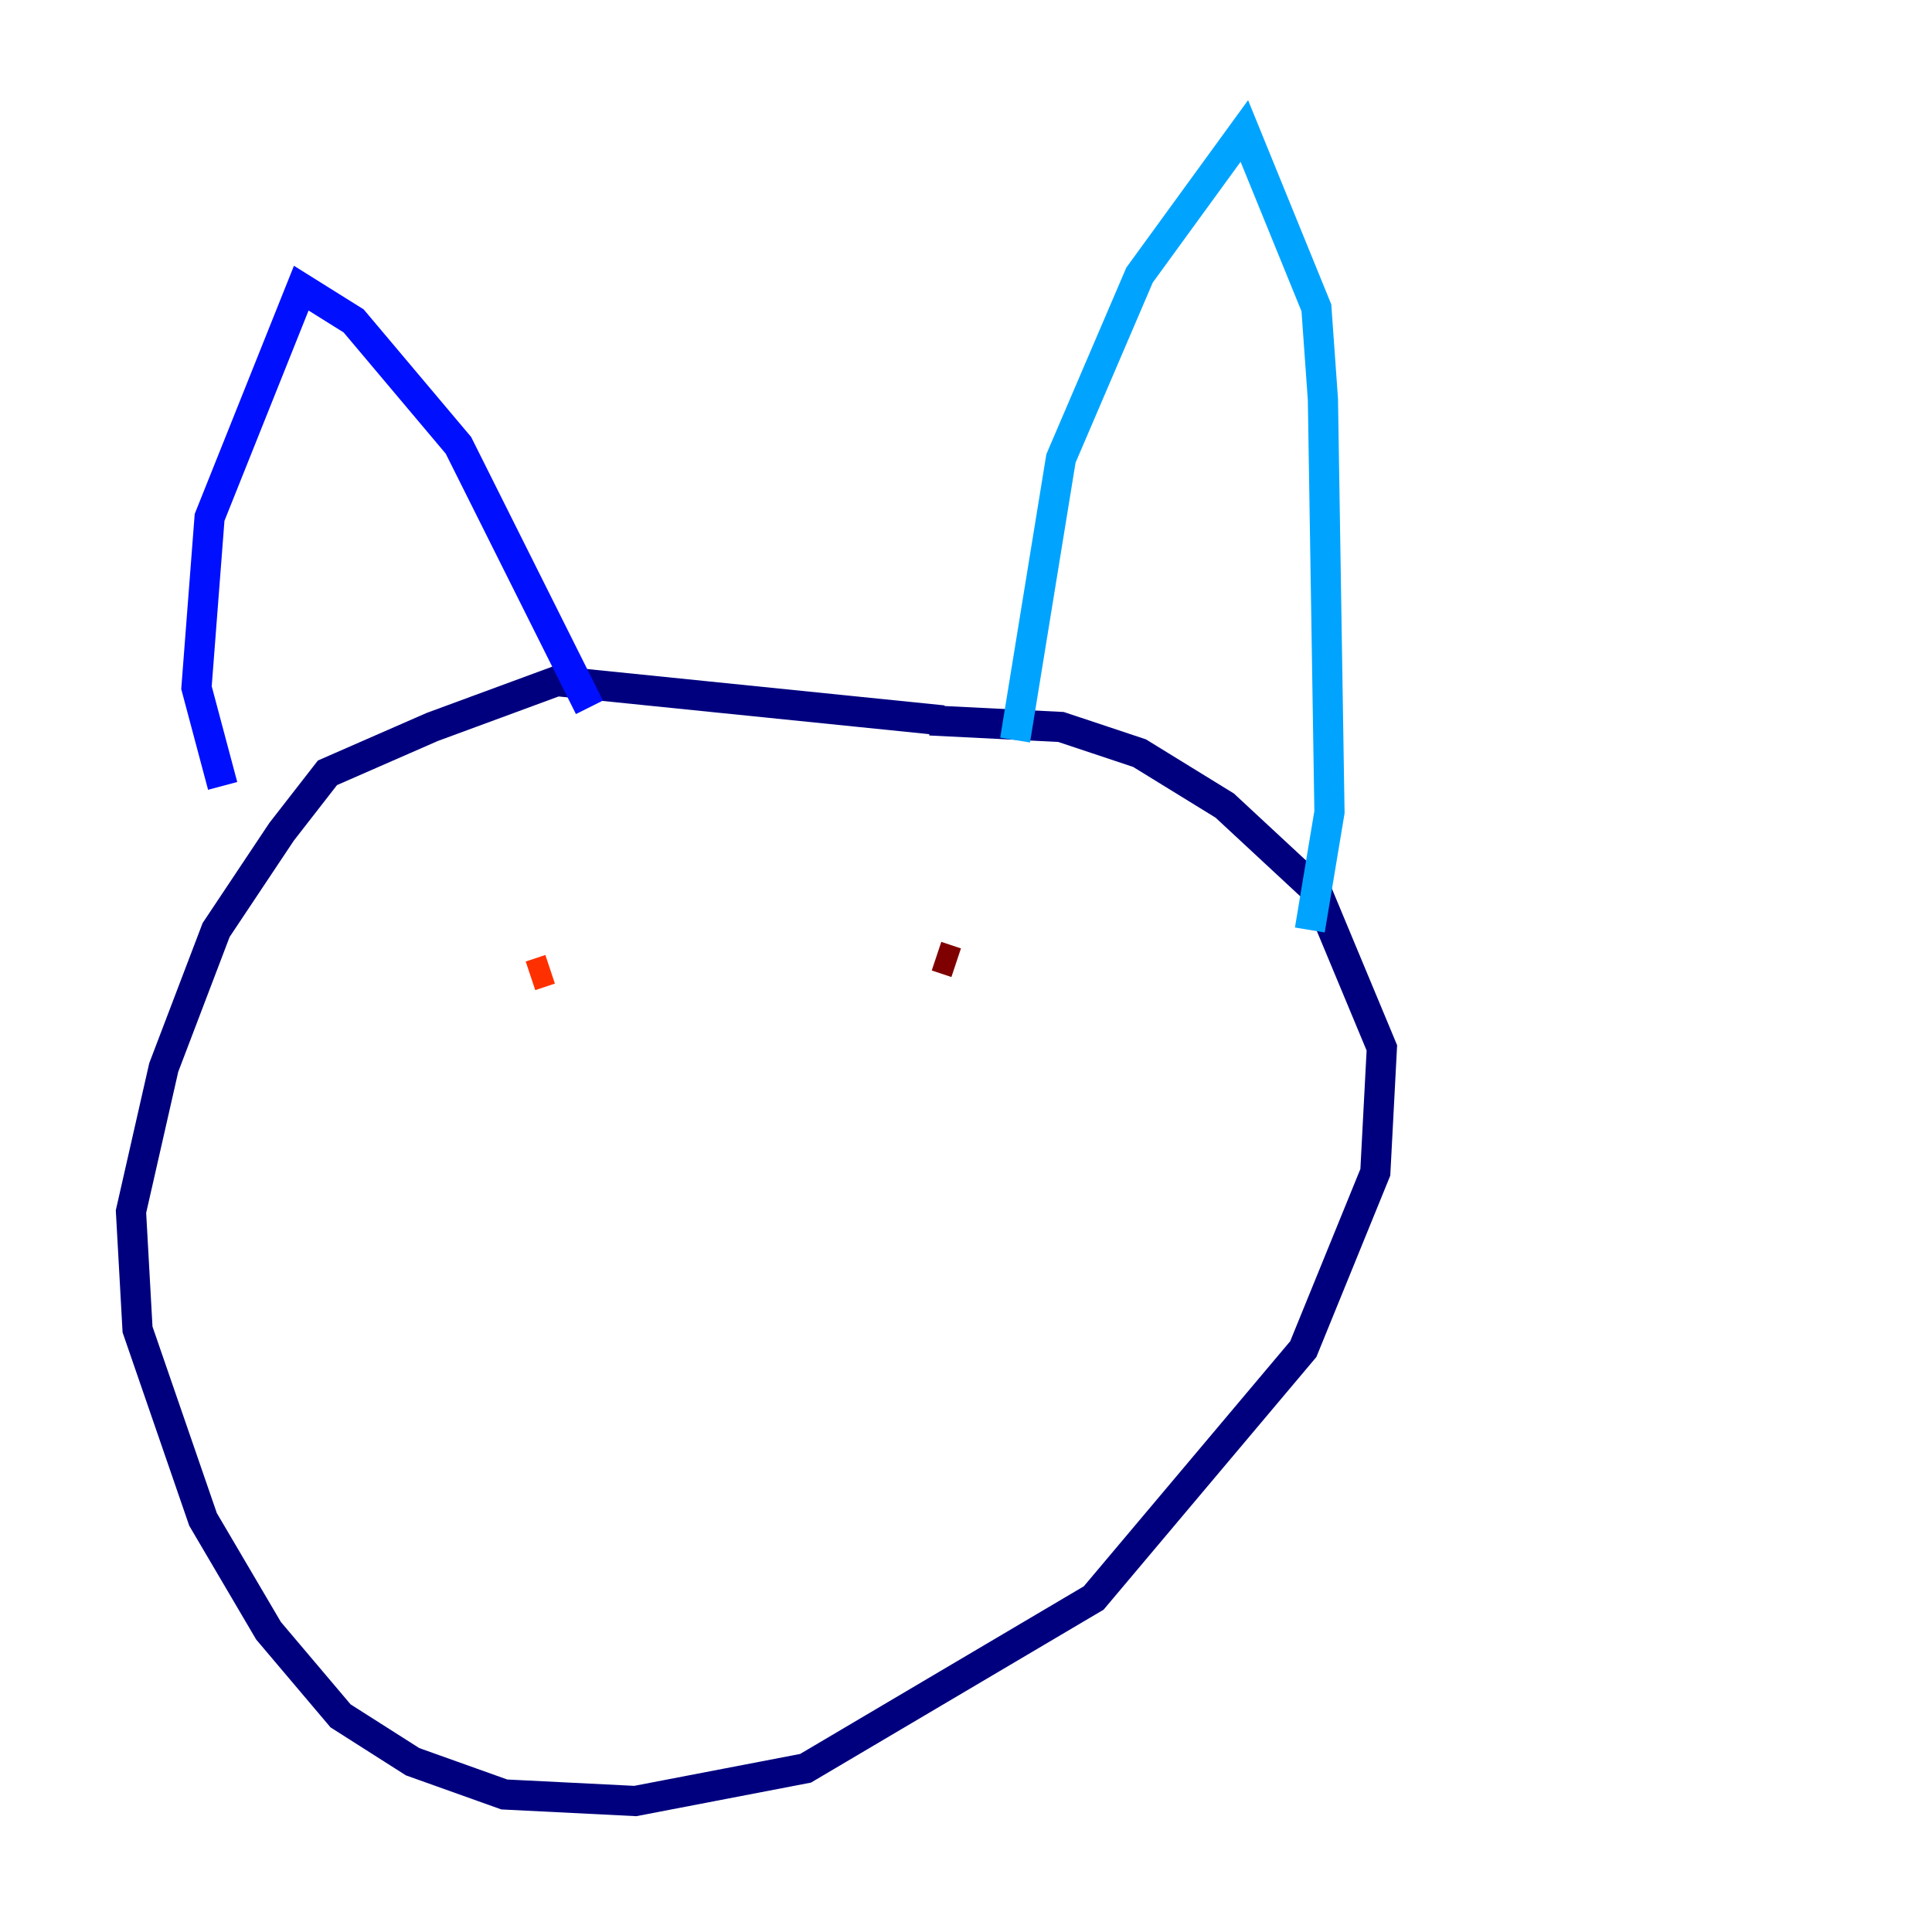 <?xml version="1.0" encoding="utf-8" ?>
<svg baseProfile="tiny" height="128" version="1.2" viewBox="0,0,128,128" width="128" xmlns="http://www.w3.org/2000/svg" xmlns:ev="http://www.w3.org/2001/xml-events" xmlns:xlink="http://www.w3.org/1999/xlink"><defs /><polyline fill="none" points="62.481,47.729 36.881,45.125 28.637,48.163 21.695,51.2 18.658,55.105 14.319,61.614 10.848,70.725 8.678,80.271 9.112,88.081 13.451,100.664 17.79,108.041 22.563,113.681 27.336,116.719 33.41,118.888 42.088,119.322 53.37,117.153 72.461,105.871 86.346,89.383 91.119,77.668 91.552,69.424 87.214,59.01 81.139,53.37 75.498,49.898 70.291,48.163 61.614,47.729" stroke="#00007f" stroke-width="2" /><polyline fill="none" points="14.752,52.068 13.017,45.559 13.885,34.278 19.959,19.091 23.43,21.261 30.373,29.505 39.051,46.861" stroke="#0010ff" stroke-width="2" /><polyline fill="none" points="67.254,49.031 70.291,30.373 75.498,18.224 82.441,8.678 87.214,20.393 87.647,26.468 88.081,53.803 86.78,61.614" stroke="#00a4ff" stroke-width="2" /><polyline fill="none" points="33.41,64.651 33.41,64.651" stroke="#3fffb7" stroke-width="2" /><polyline fill="none" points="61.18,65.519 61.18,65.519" stroke="#b7ff3f" stroke-width="2" /><polyline fill="none" points="29.939,68.122 29.939,68.122" stroke="#ffb900" stroke-width="2" /><polyline fill="none" points="36.447,64.217 35.146,64.651" stroke="#ff3000" stroke-width="2" /><polyline fill="none" points="63.349,63.783 62.047,63.349" stroke="#7f0000" stroke-width="2" /></svg>